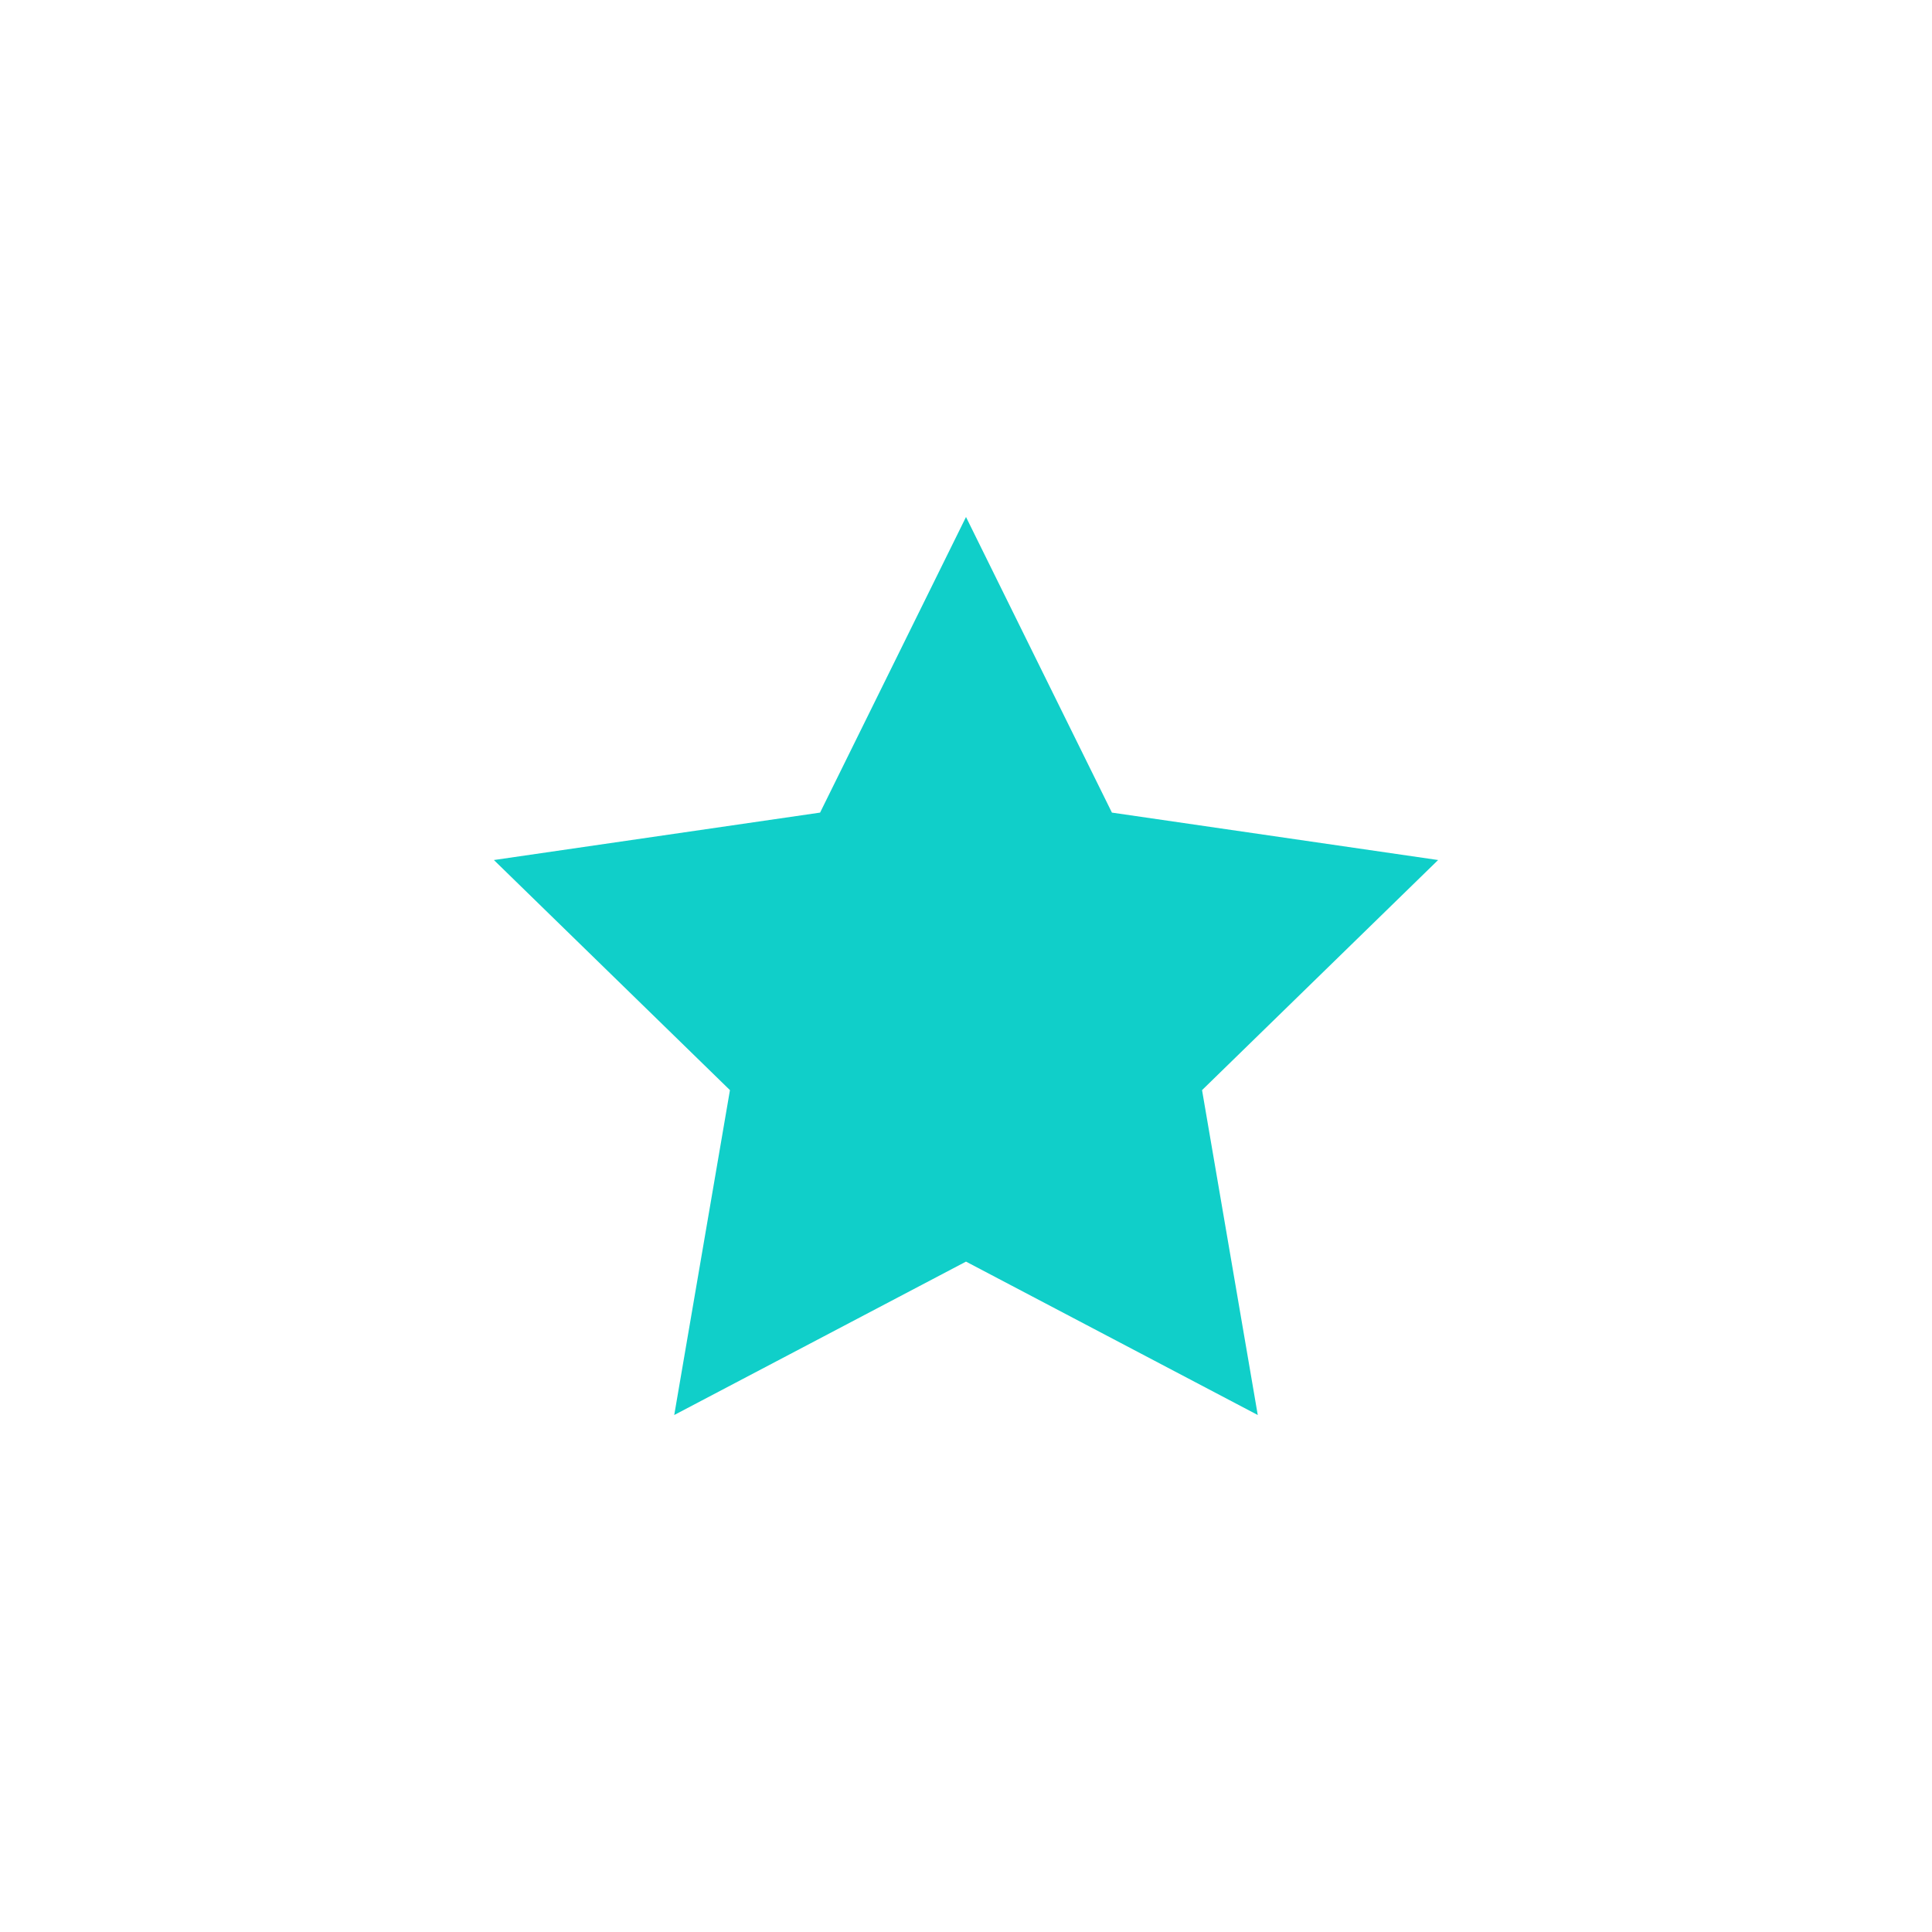 <svg xmlns="http://www.w3.org/2000/svg" viewBox="0 0 266 266">
  <defs>
    <style>
      .cls-1 {
        fill: none;
      }

      .cls-2 {
        fill: #10cfc9;
      }
    </style>
  </defs>
  <g id="transparent">
    <g>
      <circle class="cls-1" cx="133" cy="133" r="128"/>
      <polygon class="cls-2" points="133 71.18 153.09 111.88 198 118.41 165.5 150.09 173.17 194.82 133 173.7 92.83 194.82 100.5 150.09 68 118.41 112.91 111.88 133 71.18"/>
    </g>
  </g>
</svg>

